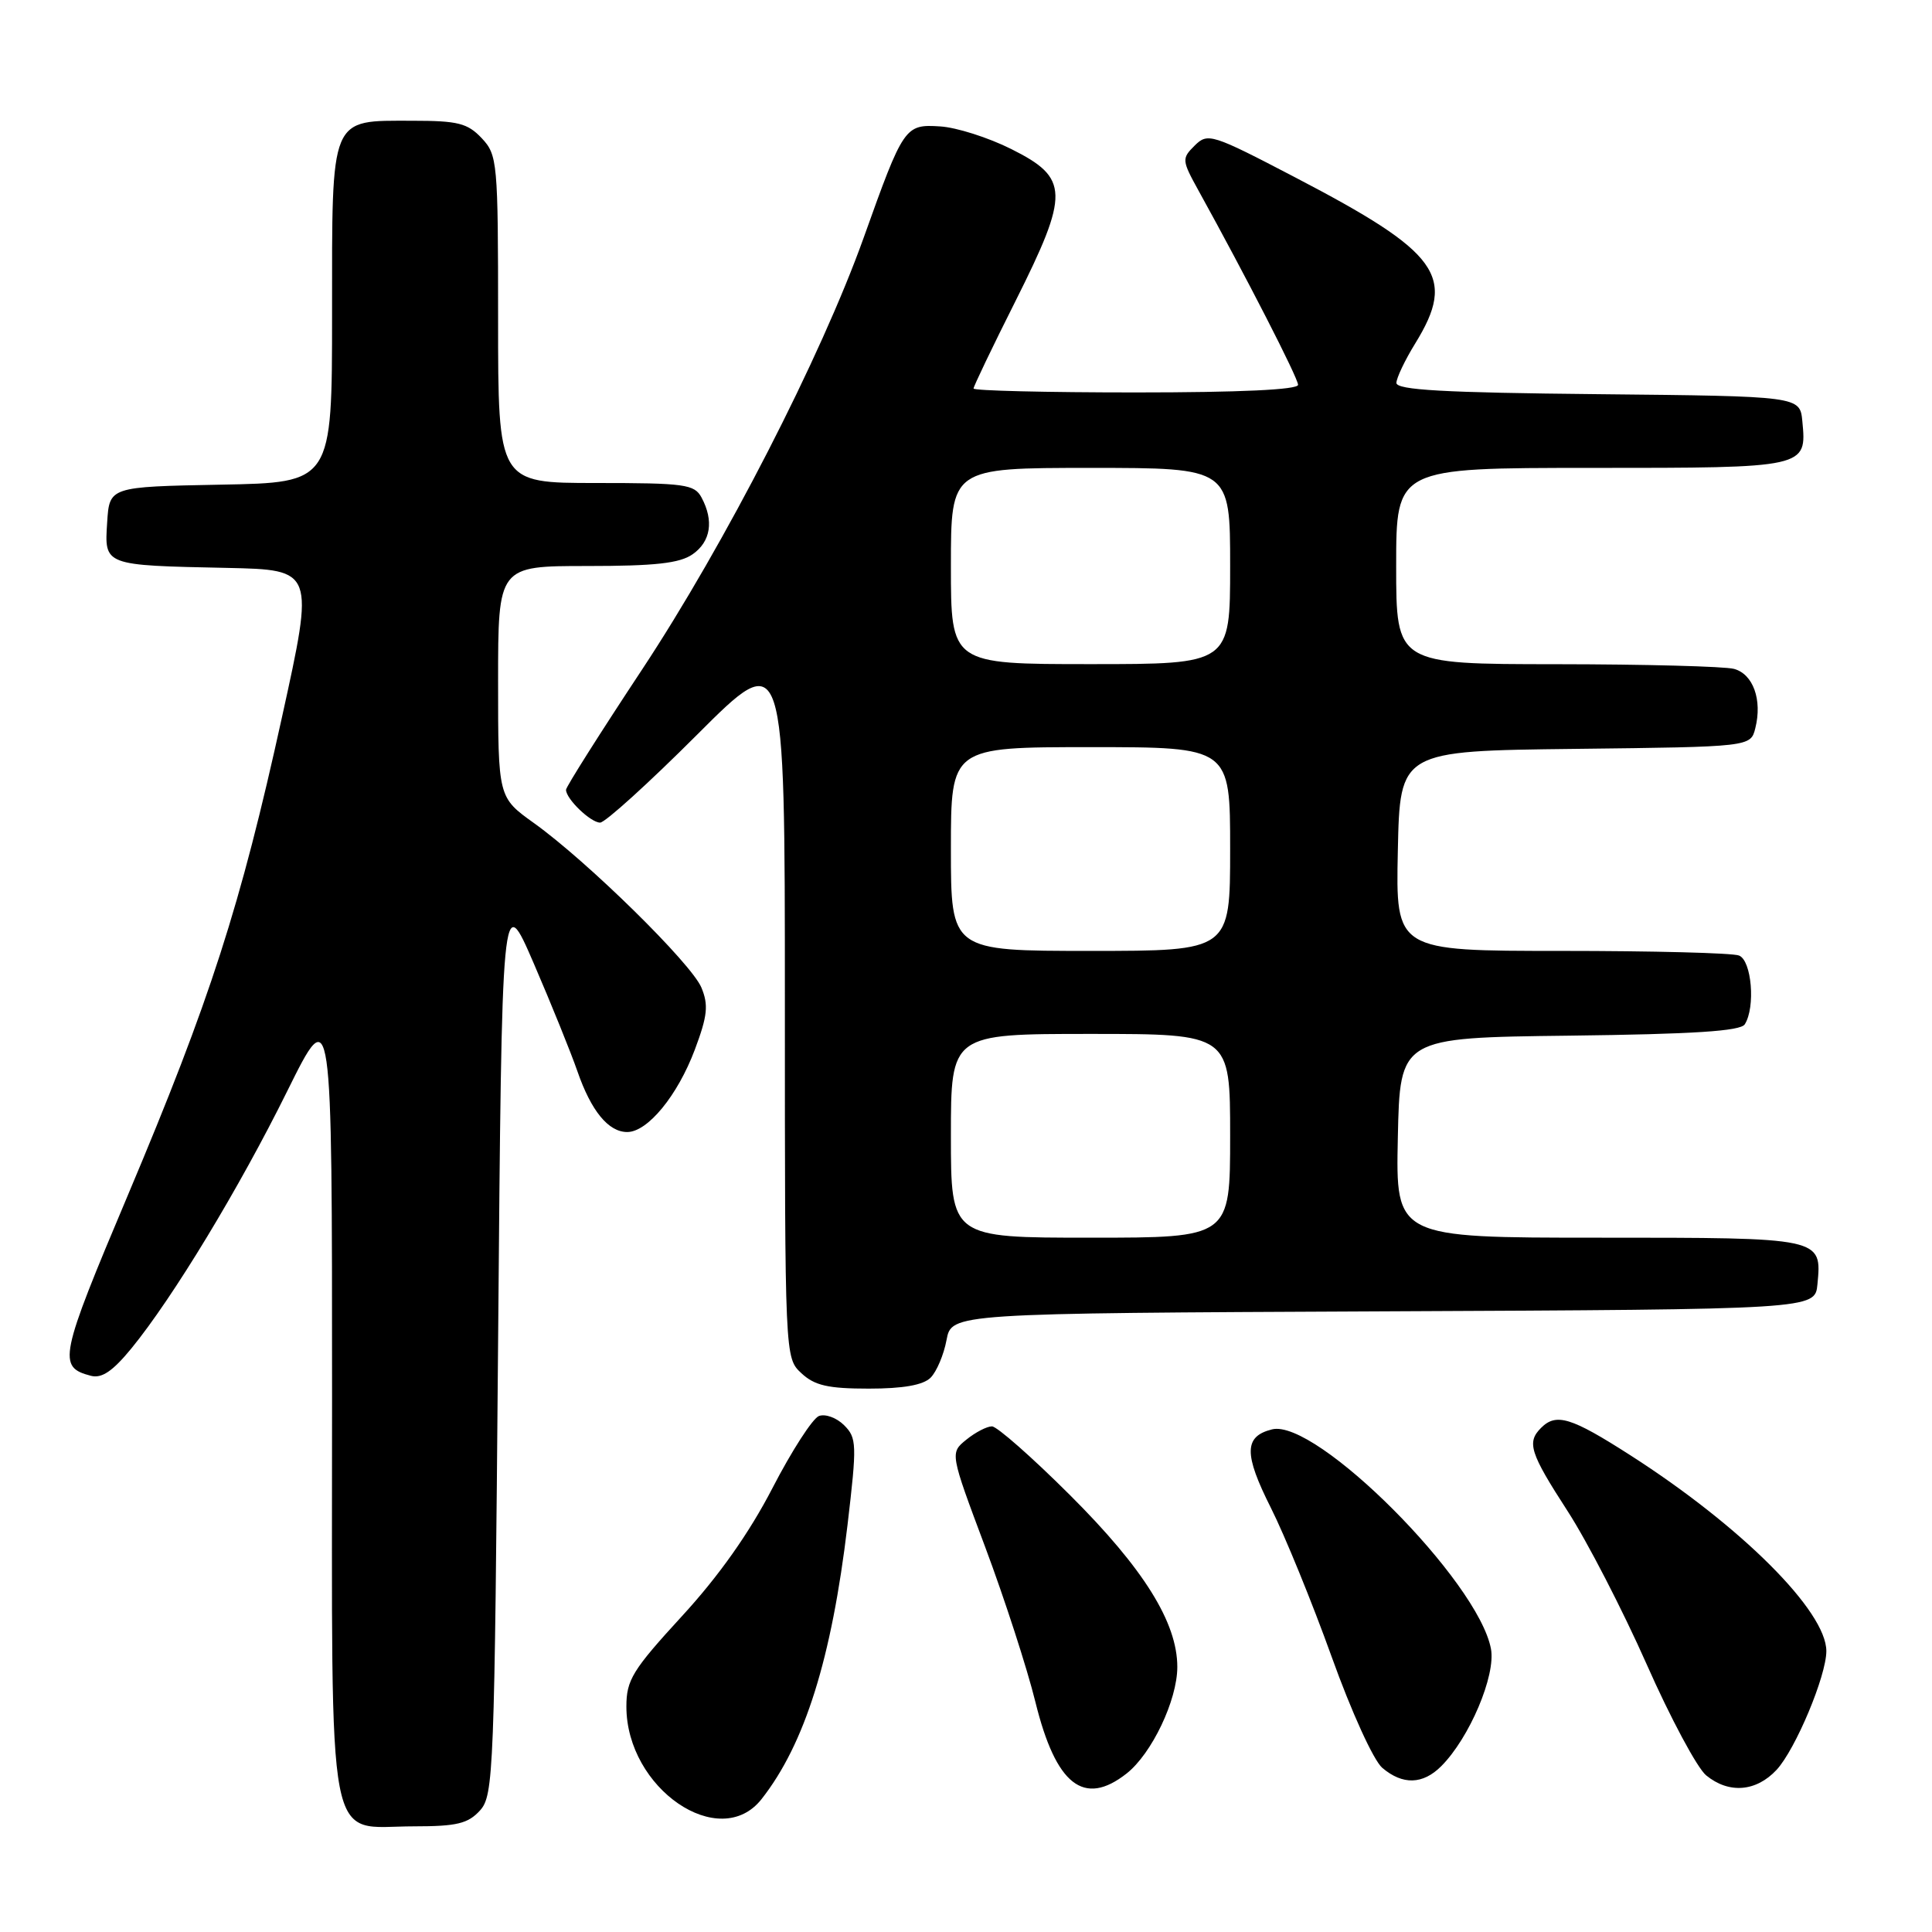 <?xml version="1.0" encoding="UTF-8" standalone="no"?>
<!DOCTYPE svg PUBLIC "-//W3C//DTD SVG 1.1//EN" "http://www.w3.org/Graphics/SVG/1.1/DTD/svg11.dtd" >
<svg xmlns="http://www.w3.org/2000/svg" xmlns:xlink="http://www.w3.org/1999/xlink" version="1.1" viewBox="0 0 256 256">
 <g >
 <path fill="currentColor"
d=" M 63.60 239.90 C 65.41 237.89 65.52 235.01 66.00 177.84 C 66.50 117.88 66.50 117.88 70.74 127.69 C 73.07 133.09 75.66 139.50 76.51 141.95 C 78.33 147.21 80.62 150.00 83.11 150.00 C 85.82 150.00 89.78 145.17 92.07 139.08 C 93.75 134.60 93.90 133.17 92.94 130.86 C 91.62 127.68 77.84 114.14 70.75 109.06 C 66.00 105.66 66.00 105.66 66.00 90.33 C 66.00 75.00 66.00 75.00 77.78 75.00 C 86.82 75.00 90.07 74.64 91.78 73.44 C 94.18 71.76 94.61 69.01 92.96 65.93 C 92.02 64.17 90.76 64.00 78.96 64.00 C 66.00 64.00 66.00 64.00 66.00 42.31 C 66.00 21.43 65.92 20.54 63.83 18.31 C 61.95 16.32 60.68 16.00 54.65 16.00 C 43.63 16.00 44.00 15.11 44.00 41.63 C 44.00 63.95 44.00 63.95 29.25 64.22 C 14.50 64.50 14.50 64.50 14.20 69.22 C 13.83 74.95 13.70 74.91 30.08 75.25 C 41.66 75.50 41.66 75.50 37.37 95.00 C 31.86 120.07 27.86 132.49 16.95 158.35 C 7.86 179.88 7.60 181.14 12.04 182.30 C 13.48 182.68 14.93 181.70 17.42 178.66 C 22.90 171.96 31.72 157.41 38.08 144.54 C 44.00 132.59 44.00 132.59 44.00 185.29 C 44.00 246.85 43.07 242.00 54.85 242.00 C 60.53 242.00 62.01 241.64 63.60 239.90 Z  M 100.91 238.39 C 106.65 231.09 110.20 219.75 112.30 202.07 C 113.56 191.37 113.53 190.53 111.85 188.85 C 110.86 187.86 109.36 187.31 108.51 187.63 C 107.67 187.96 104.90 192.25 102.36 197.17 C 99.29 203.11 95.26 208.82 90.37 214.14 C 83.80 221.30 83.00 222.60 83.00 226.13 C 83.00 236.99 95.36 245.45 100.91 238.39 Z  M 149.28 235.00 C 152.62 232.37 156.00 225.27 156.00 220.88 C 156.00 214.98 151.54 207.84 141.79 198.12 C 136.76 193.10 132.10 189.00 131.44 189.00 C 130.77 189.00 129.24 189.79 128.05 190.76 C 125.87 192.52 125.87 192.52 130.55 205.01 C 133.12 211.88 136.11 221.10 137.19 225.50 C 139.91 236.54 143.62 239.45 149.28 235.00 Z  M 235.41 234.51 C 237.92 231.79 242.00 222.06 242.00 218.78 C 242.00 213.50 230.75 202.26 216.00 192.81 C 208.18 187.80 206.21 187.19 204.20 189.20 C 202.28 191.12 202.72 192.51 207.71 200.22 C 210.30 204.22 215.01 213.35 218.18 220.50 C 221.34 227.65 224.90 234.29 226.08 235.25 C 229.09 237.71 232.70 237.42 235.41 234.51 Z  M 190.97 234.03 C 194.71 230.29 198.22 222.00 197.56 218.48 C 195.87 209.48 174.38 187.94 168.55 189.40 C 164.83 190.33 164.80 192.65 168.40 199.80 C 170.25 203.48 173.87 212.35 176.44 219.50 C 179.07 226.83 182.00 233.26 183.16 234.25 C 185.86 236.54 188.53 236.47 190.97 234.03 Z  M 123.31 182.55 C 124.11 181.75 125.06 179.50 125.42 177.56 C 126.09 174.02 126.09 174.02 183.29 173.76 C 240.50 173.50 240.50 173.50 240.82 170.18 C 241.41 163.97 241.53 164.00 211.85 164.00 C 184.94 164.00 184.94 164.00 185.22 150.75 C 185.50 137.50 185.50 137.50 207.95 137.23 C 224.38 137.03 230.62 136.63 231.19 135.73 C 232.63 133.46 232.11 127.25 230.42 126.61 C 229.55 126.27 218.96 126.00 206.89 126.00 C 184.94 126.00 184.94 126.00 185.22 112.75 C 185.50 99.50 185.50 99.50 208.74 99.23 C 231.97 98.96 231.97 98.96 232.59 96.48 C 233.53 92.73 232.30 89.31 229.76 88.63 C 228.52 88.30 217.94 88.02 206.25 88.01 C 185.00 88.00 185.00 88.00 185.00 75.00 C 185.00 62.00 185.00 62.00 210.88 62.00 C 239.43 62.00 239.41 62.00 238.82 55.82 C 238.50 52.50 238.50 52.50 211.75 52.23 C 191.33 52.03 185.01 51.68 185.03 50.73 C 185.05 50.06 186.17 47.70 187.53 45.50 C 193.01 36.60 190.75 33.48 171.61 23.50 C 160.55 17.73 160.04 17.57 158.30 19.29 C 156.57 21.01 156.59 21.23 158.83 25.29 C 165.10 36.63 172.00 50.09 172.00 50.99 C 172.00 51.64 164.28 52.00 150.50 52.00 C 138.68 52.00 129.00 51.77 129.00 51.48 C 129.00 51.20 131.50 45.98 134.56 39.89 C 141.73 25.58 141.68 23.59 134.00 19.75 C 130.97 18.23 126.73 16.88 124.57 16.75 C 119.90 16.45 119.72 16.72 114.44 31.50 C 108.81 47.24 96.05 72.12 85.07 88.73 C 79.53 97.11 75.00 104.27 75.00 104.65 C 75.00 105.86 78.26 109.00 79.52 109.00 C 80.18 109.00 85.96 103.76 92.36 97.36 C 104.00 85.72 104.00 85.72 104.00 132.82 C 104.00 179.92 104.00 179.92 106.19 181.96 C 107.94 183.59 109.72 184.00 115.12 184.00 C 119.67 184.00 122.33 183.53 123.31 182.55 Z  M 126.00 150.50 C 126.00 137.00 126.00 137.00 144.50 137.00 C 163.00 137.00 163.00 137.00 163.00 150.50 C 163.00 164.00 163.00 164.00 144.50 164.00 C 126.00 164.00 126.00 164.00 126.00 150.50 Z  M 126.00 112.50 C 126.00 99.00 126.00 99.00 144.50 99.00 C 163.00 99.00 163.00 99.00 163.00 112.50 C 163.00 126.00 163.00 126.00 144.50 126.00 C 126.00 126.00 126.00 126.00 126.00 112.50 Z  M 126.00 75.00 C 126.00 62.00 126.00 62.00 144.50 62.00 C 163.00 62.00 163.00 62.00 163.00 75.00 C 163.00 88.00 163.00 88.00 144.50 88.00 C 126.00 88.00 126.00 88.00 126.00 75.00 Z "/>
</g>
</svg>